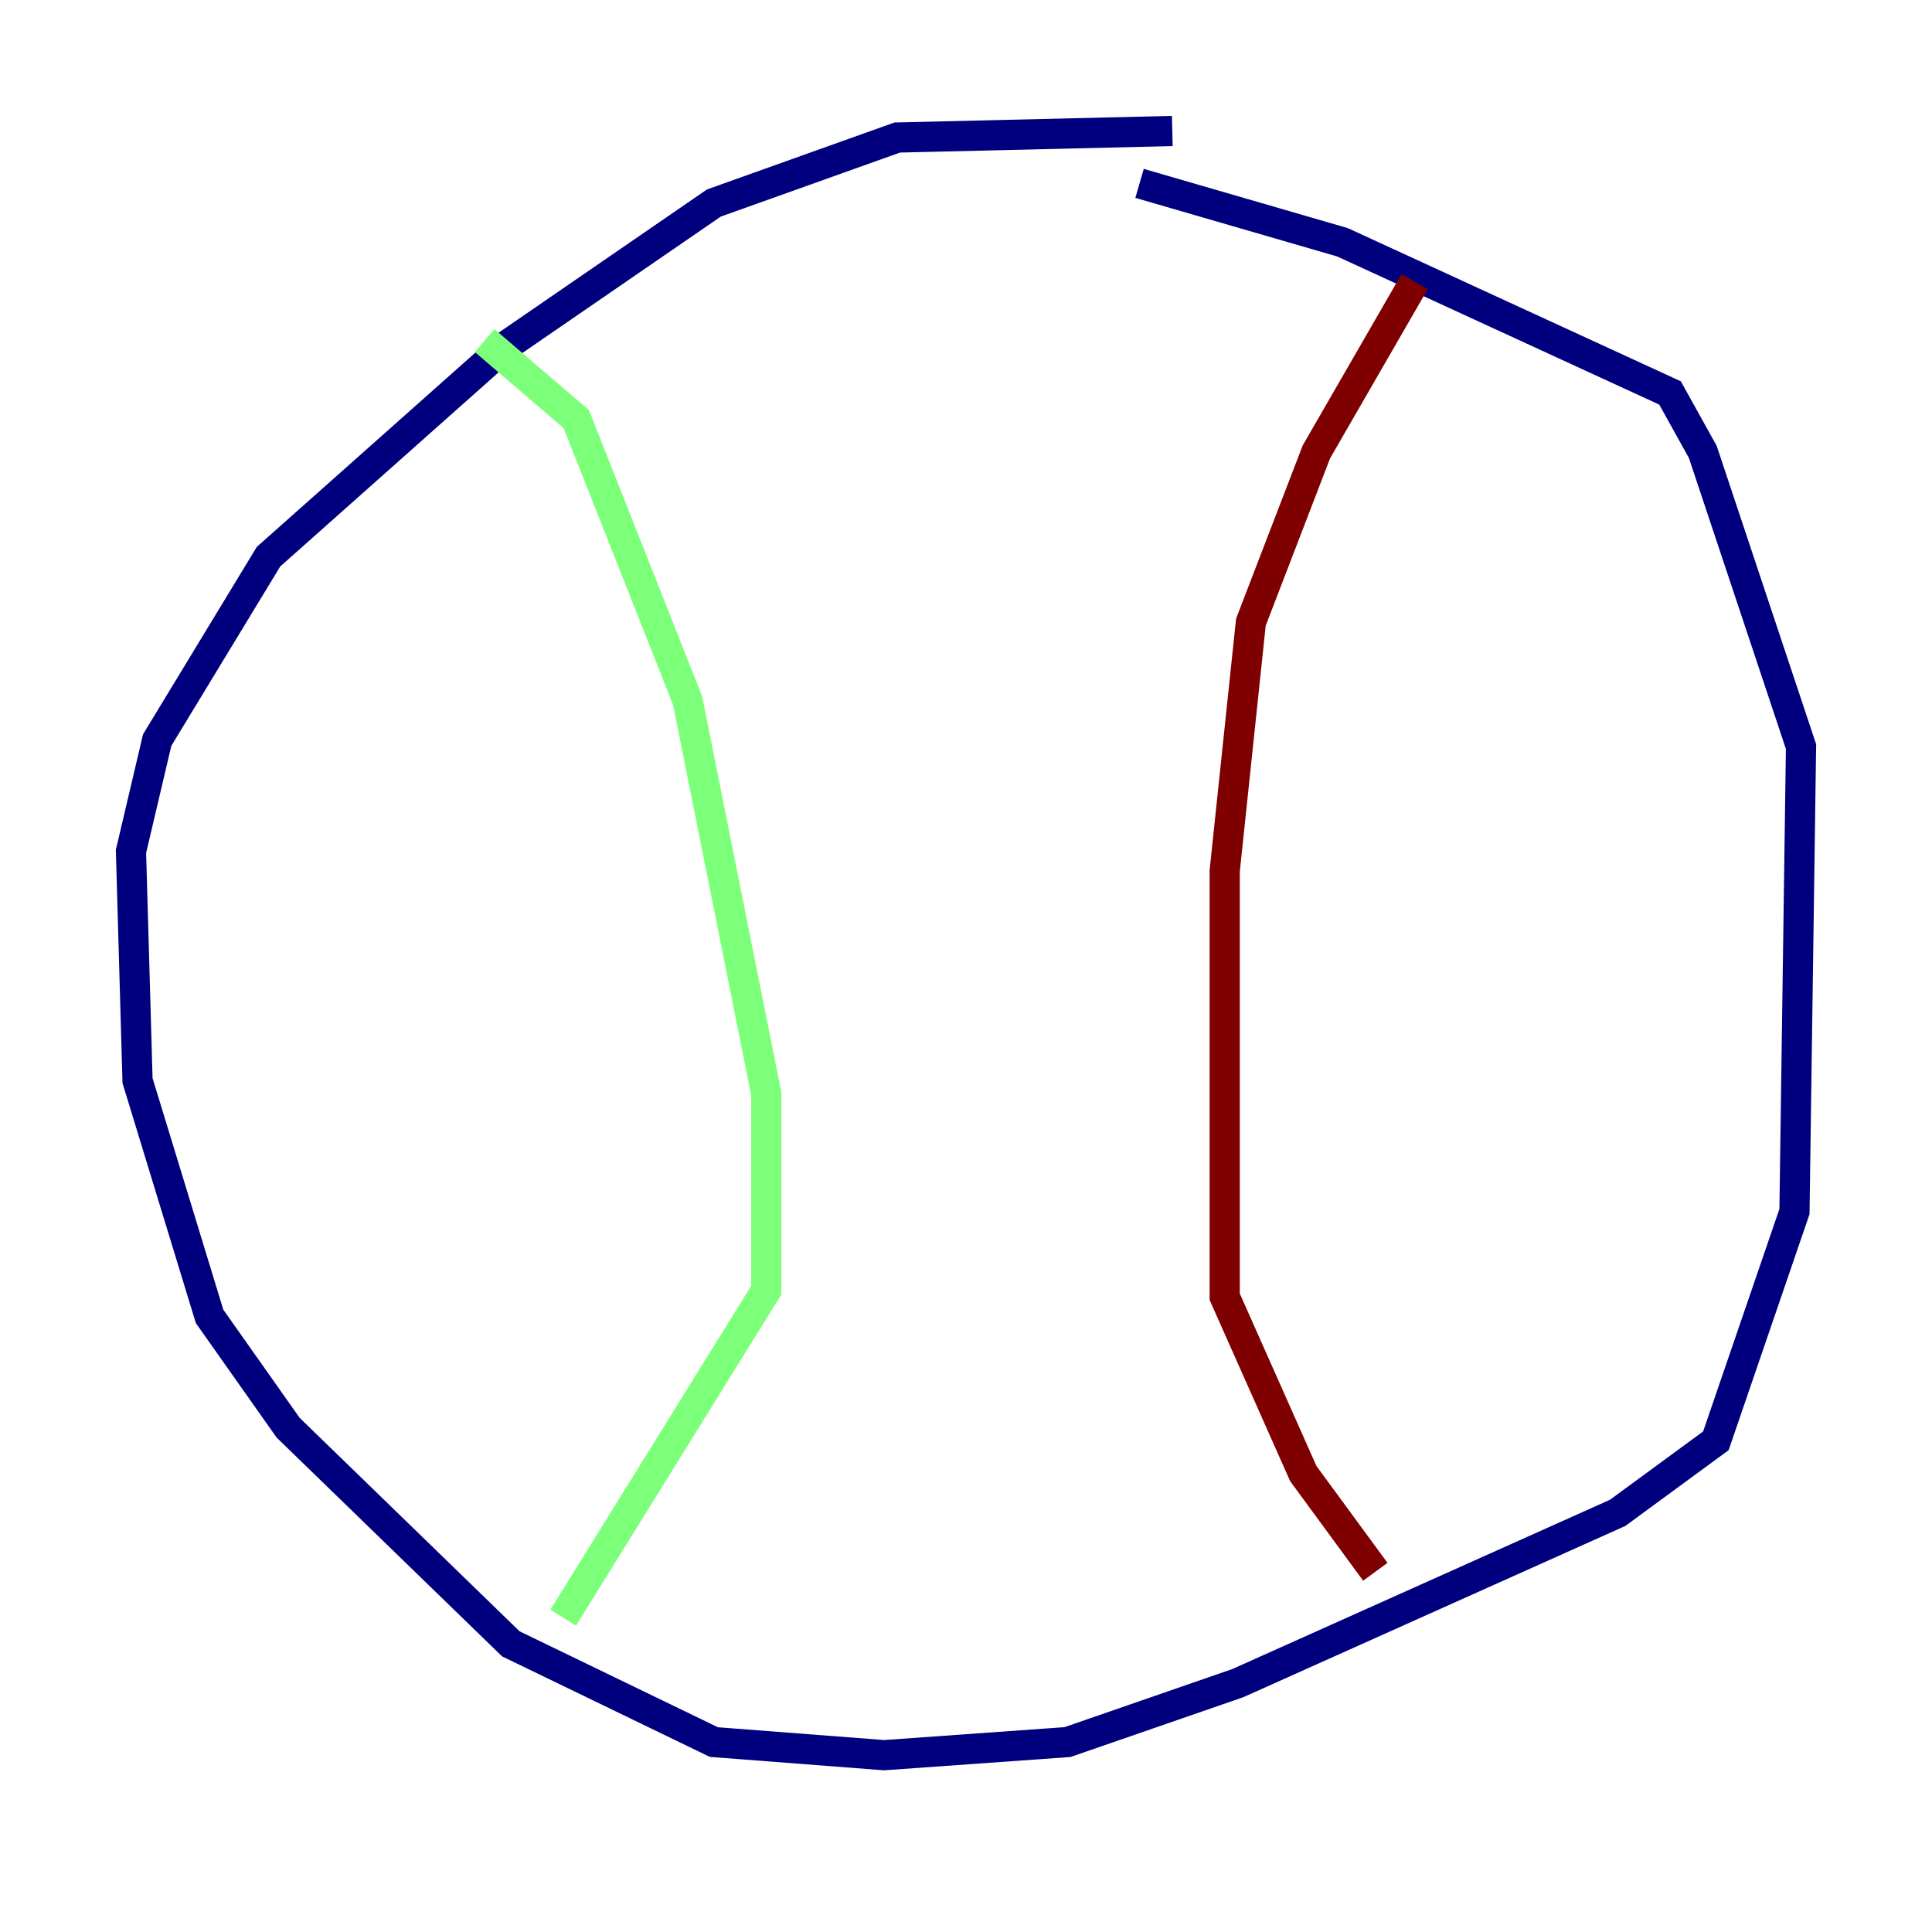 <?xml version="1.0" encoding="utf-8" ?>
<svg baseProfile="tiny" height="128" version="1.2" viewBox="0,0,128,128" width="128" xmlns="http://www.w3.org/2000/svg" xmlns:ev="http://www.w3.org/2001/xml-events" xmlns:xlink="http://www.w3.org/1999/xlink"><defs /><polyline fill="none" points="77.668,8.678 59.444,9.112 47.295,13.451 33.41,22.997 17.79,36.881 10.414,49.031 8.678,56.407 9.112,71.593 13.885,87.214 19.091,94.59 33.844,108.909 47.295,115.417 58.576,116.285 70.725,115.417 82.007,111.512 107.173,100.231 113.681,95.458 118.888,80.271 119.322,49.464 112.814,29.939 110.644,26.034 88.949,16.054 75.498,12.149" stroke="#00007f" stroke-width="2" /><polyline fill="none" points="32.108,22.563 38.183,27.77 45.559,46.427 50.766,72.461 50.766,85.478 37.315,107.173" stroke="#7cff79" stroke-width="2" /><polyline fill="none" points="93.722,18.658 87.214,29.939 82.875,41.22 81.139,57.709 81.139,85.912 86.346,97.627 91.119,104.136" stroke="#7f0000" stroke-width="2" /></svg>
